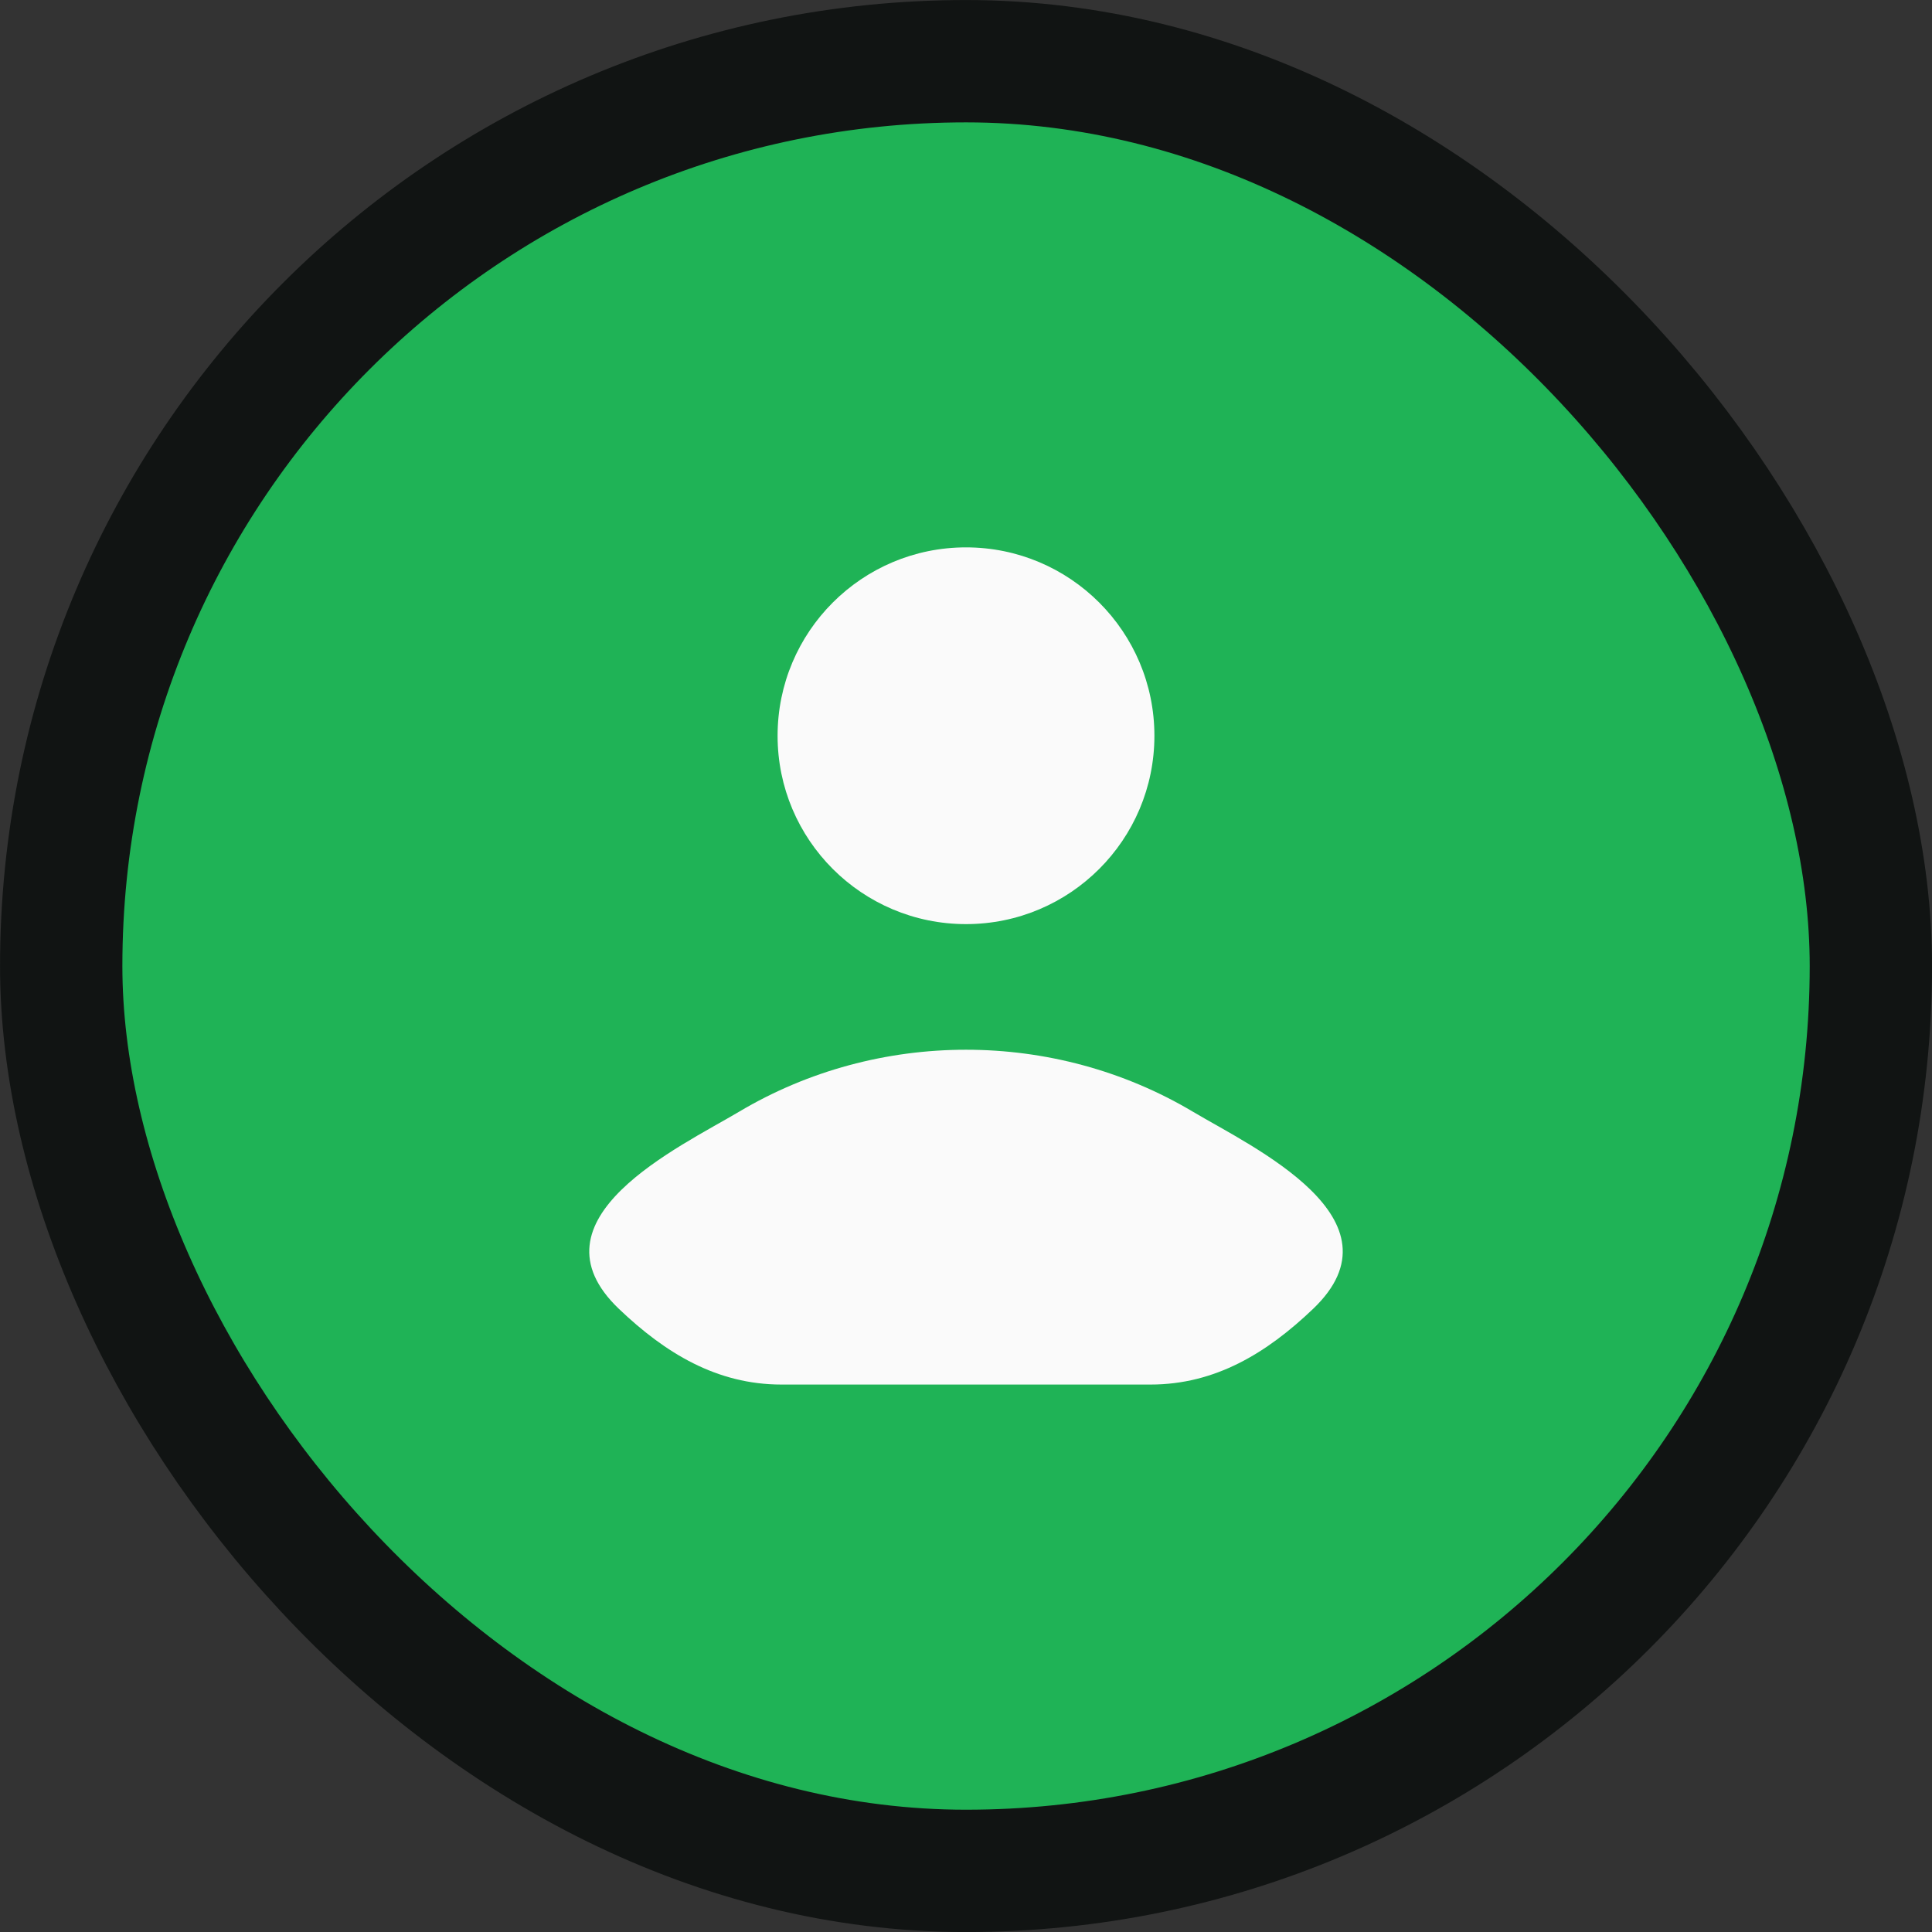 <svg width="25" height="25" viewBox="0 0 25 25" fill="none" xmlns="http://www.w3.org/2000/svg">
<rect x="0" y="0" width="25" height="25" fill="#333333" stroke="none"/>
<rect x="0.792" y="0.792" width="23.417" height="23.417" rx="11.708" fill="#1FB356"/>
<rect x="0.792" y="0.792" width="23.417" height="23.417" rx="11.708" stroke="#11141300" stroke-width="1.583"/>
<path d="M9.563 14.386C8.797 14.842 6.787 15.774 8.011 16.939C8.609 17.509 9.275 17.916 10.112 17.916H14.888C15.725 17.916 16.391 17.509 16.989 16.939C18.213 15.774 16.203 14.842 15.437 14.386C13.64 13.316 11.36 13.316 9.563 14.386Z" fill="#FAFAFA"/>
<path d="M14.938 9.521C14.938 10.867 13.846 11.958 12.5 11.958C11.154 11.958 10.062 10.867 10.062 9.521C10.062 8.174 11.154 7.083 12.5 7.083C13.846 7.083 14.938 8.174 14.938 9.521Z" fill="#FAFAFA"/>
</svg>

